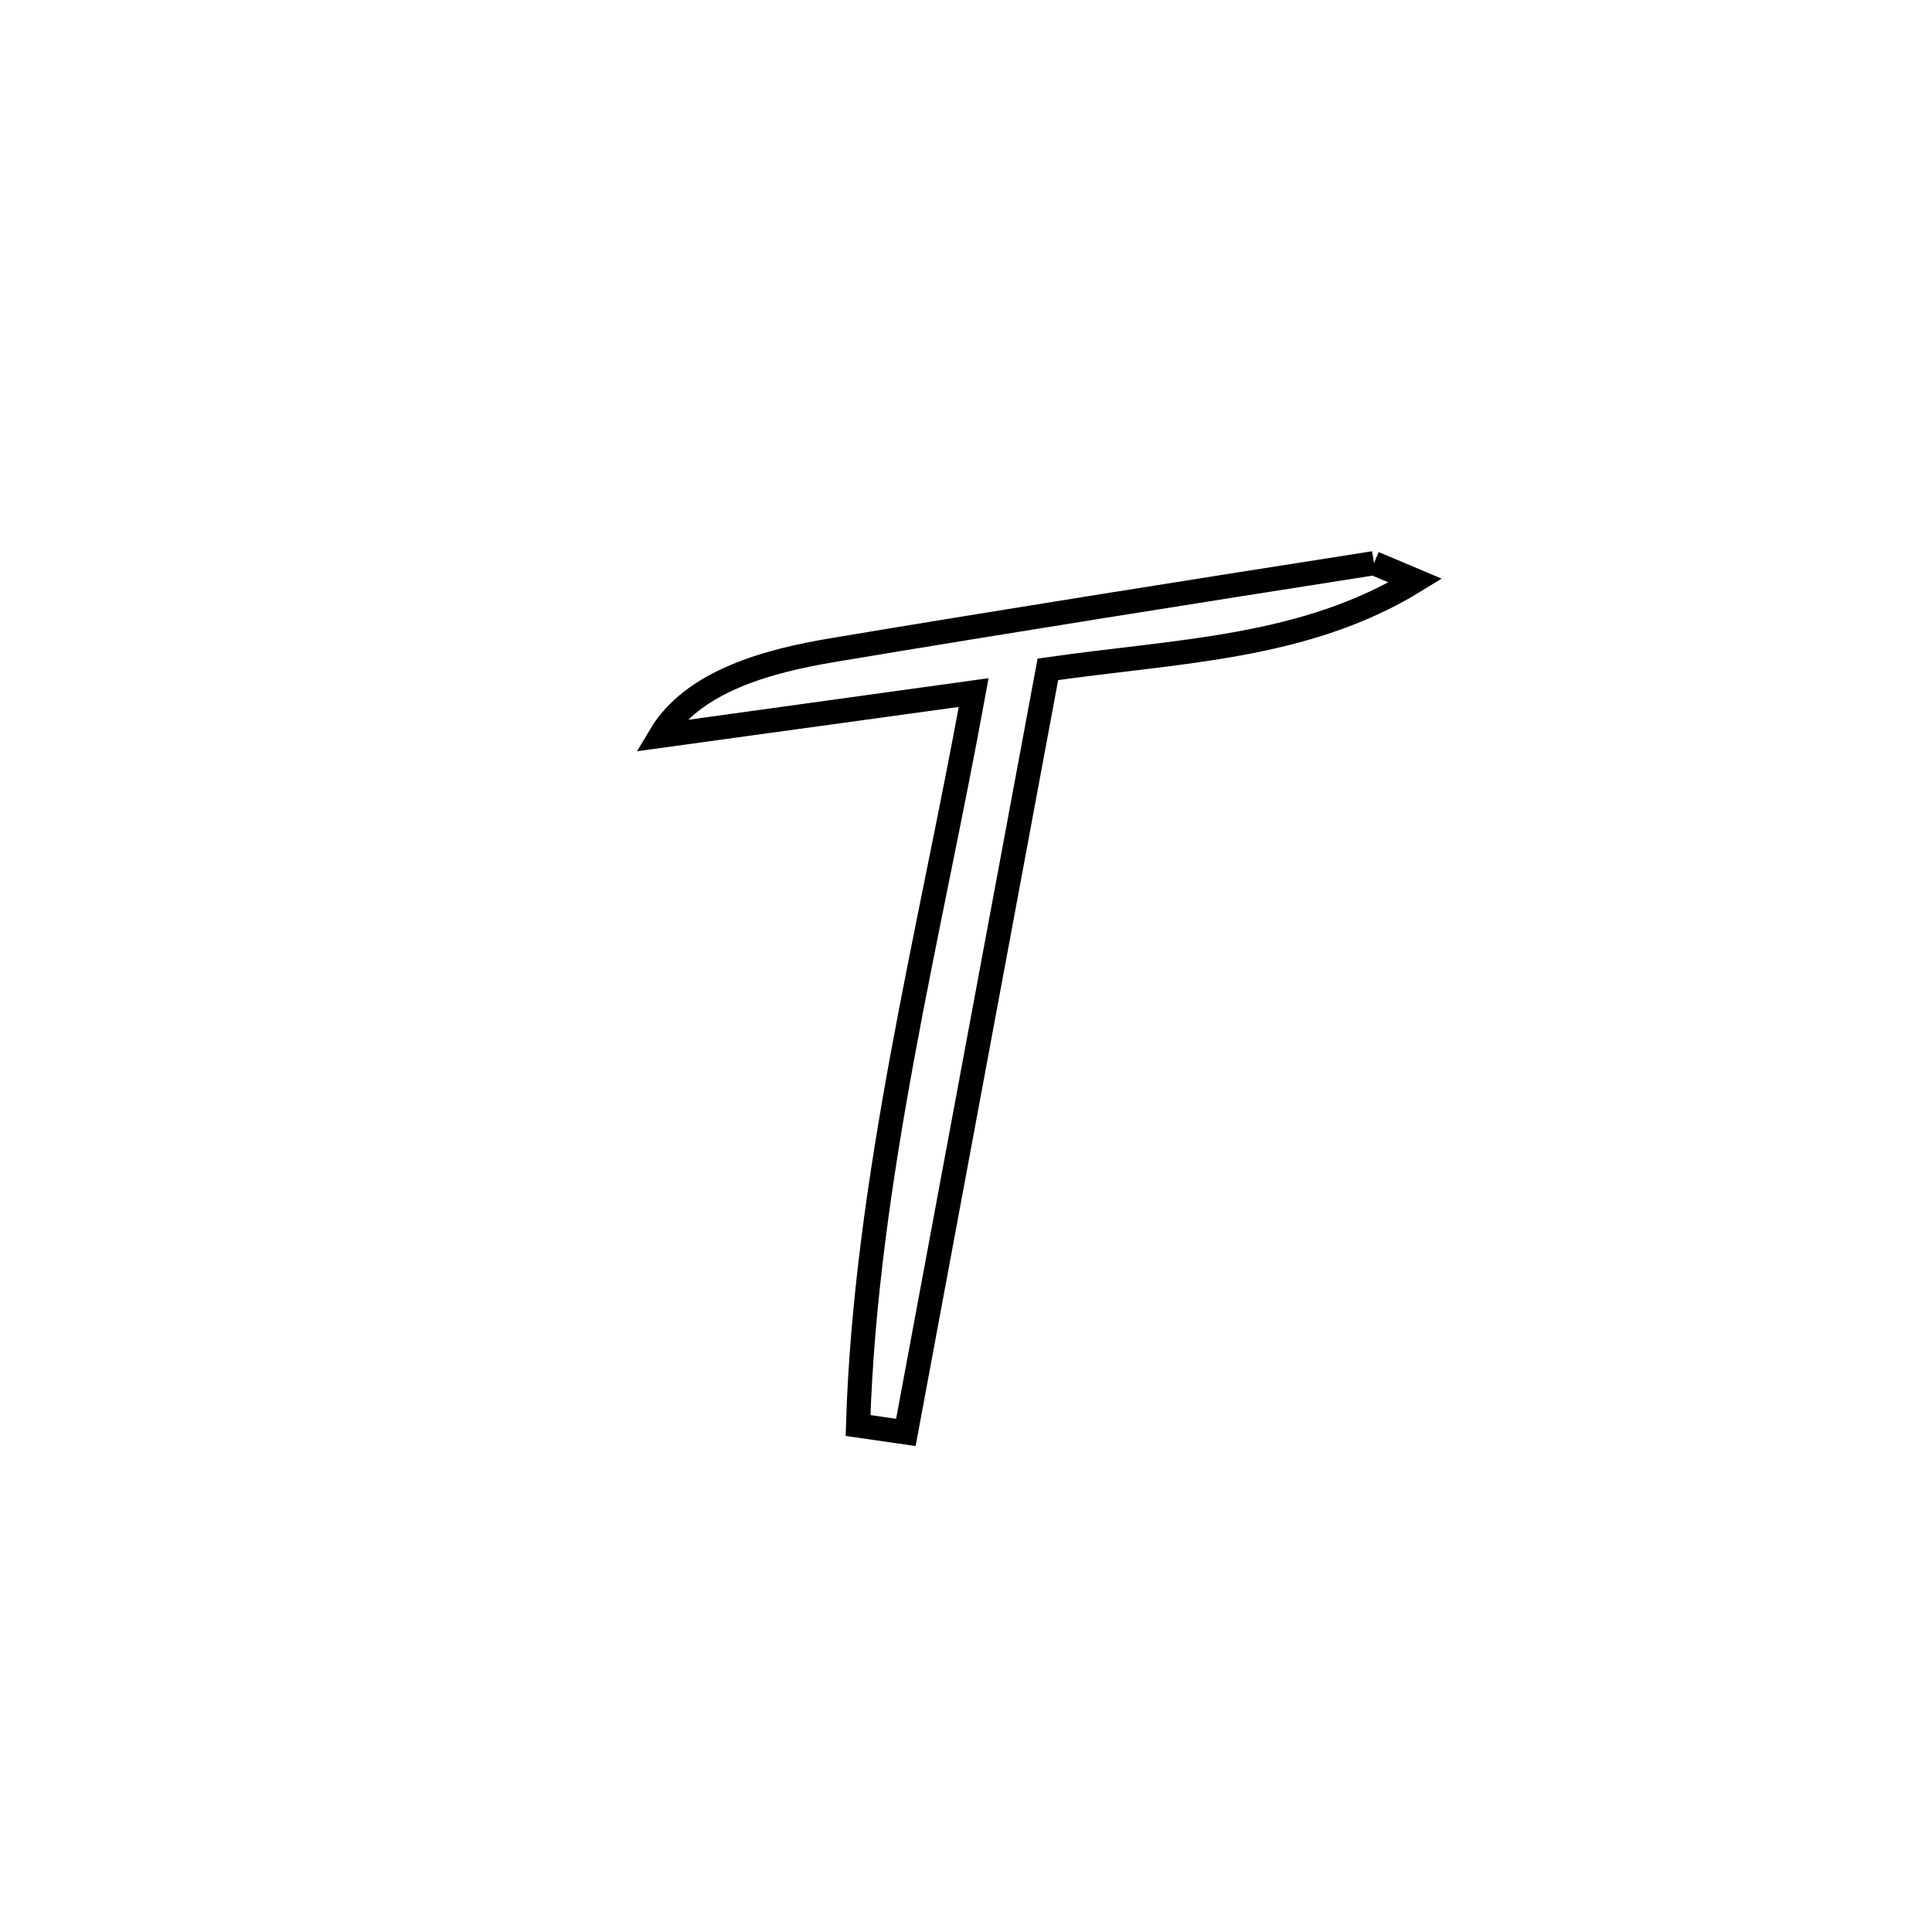 <svg xmlns="http://www.w3.org/2000/svg" viewBox="0.0 0.0 24.0 24.0" height="200px" width="200px"><path fill="none" stroke="black" stroke-width=".3" stroke-opacity="1.0"  filling="0" d="M17.068 6.996 L17.068 6.996 C17.24 7.068 17.411 7.141 17.582 7.213 L17.582 7.213 C16.205 8.061 14.623 8.083 13.017 8.315 L13.017 8.315 C12.723 9.895 12.429 11.475 12.135 13.054 C11.841 14.634 11.547 16.214 11.253 17.794 L11.253 17.794 C11.055 17.765 10.857 17.736 10.659 17.708 L10.659 17.708 C10.705 16.191 10.928 14.662 11.207 13.139 C11.487 11.616 11.823 10.099 12.095 8.605 L12.095 8.605 C12.082 8.607 8.23 9.137 8.201 9.141 L8.201 9.141 C8.608 8.455 9.556 8.208 10.343 8.076 C12.582 7.702 14.825 7.348 17.068 6.996 L17.068 6.996"></path></svg>